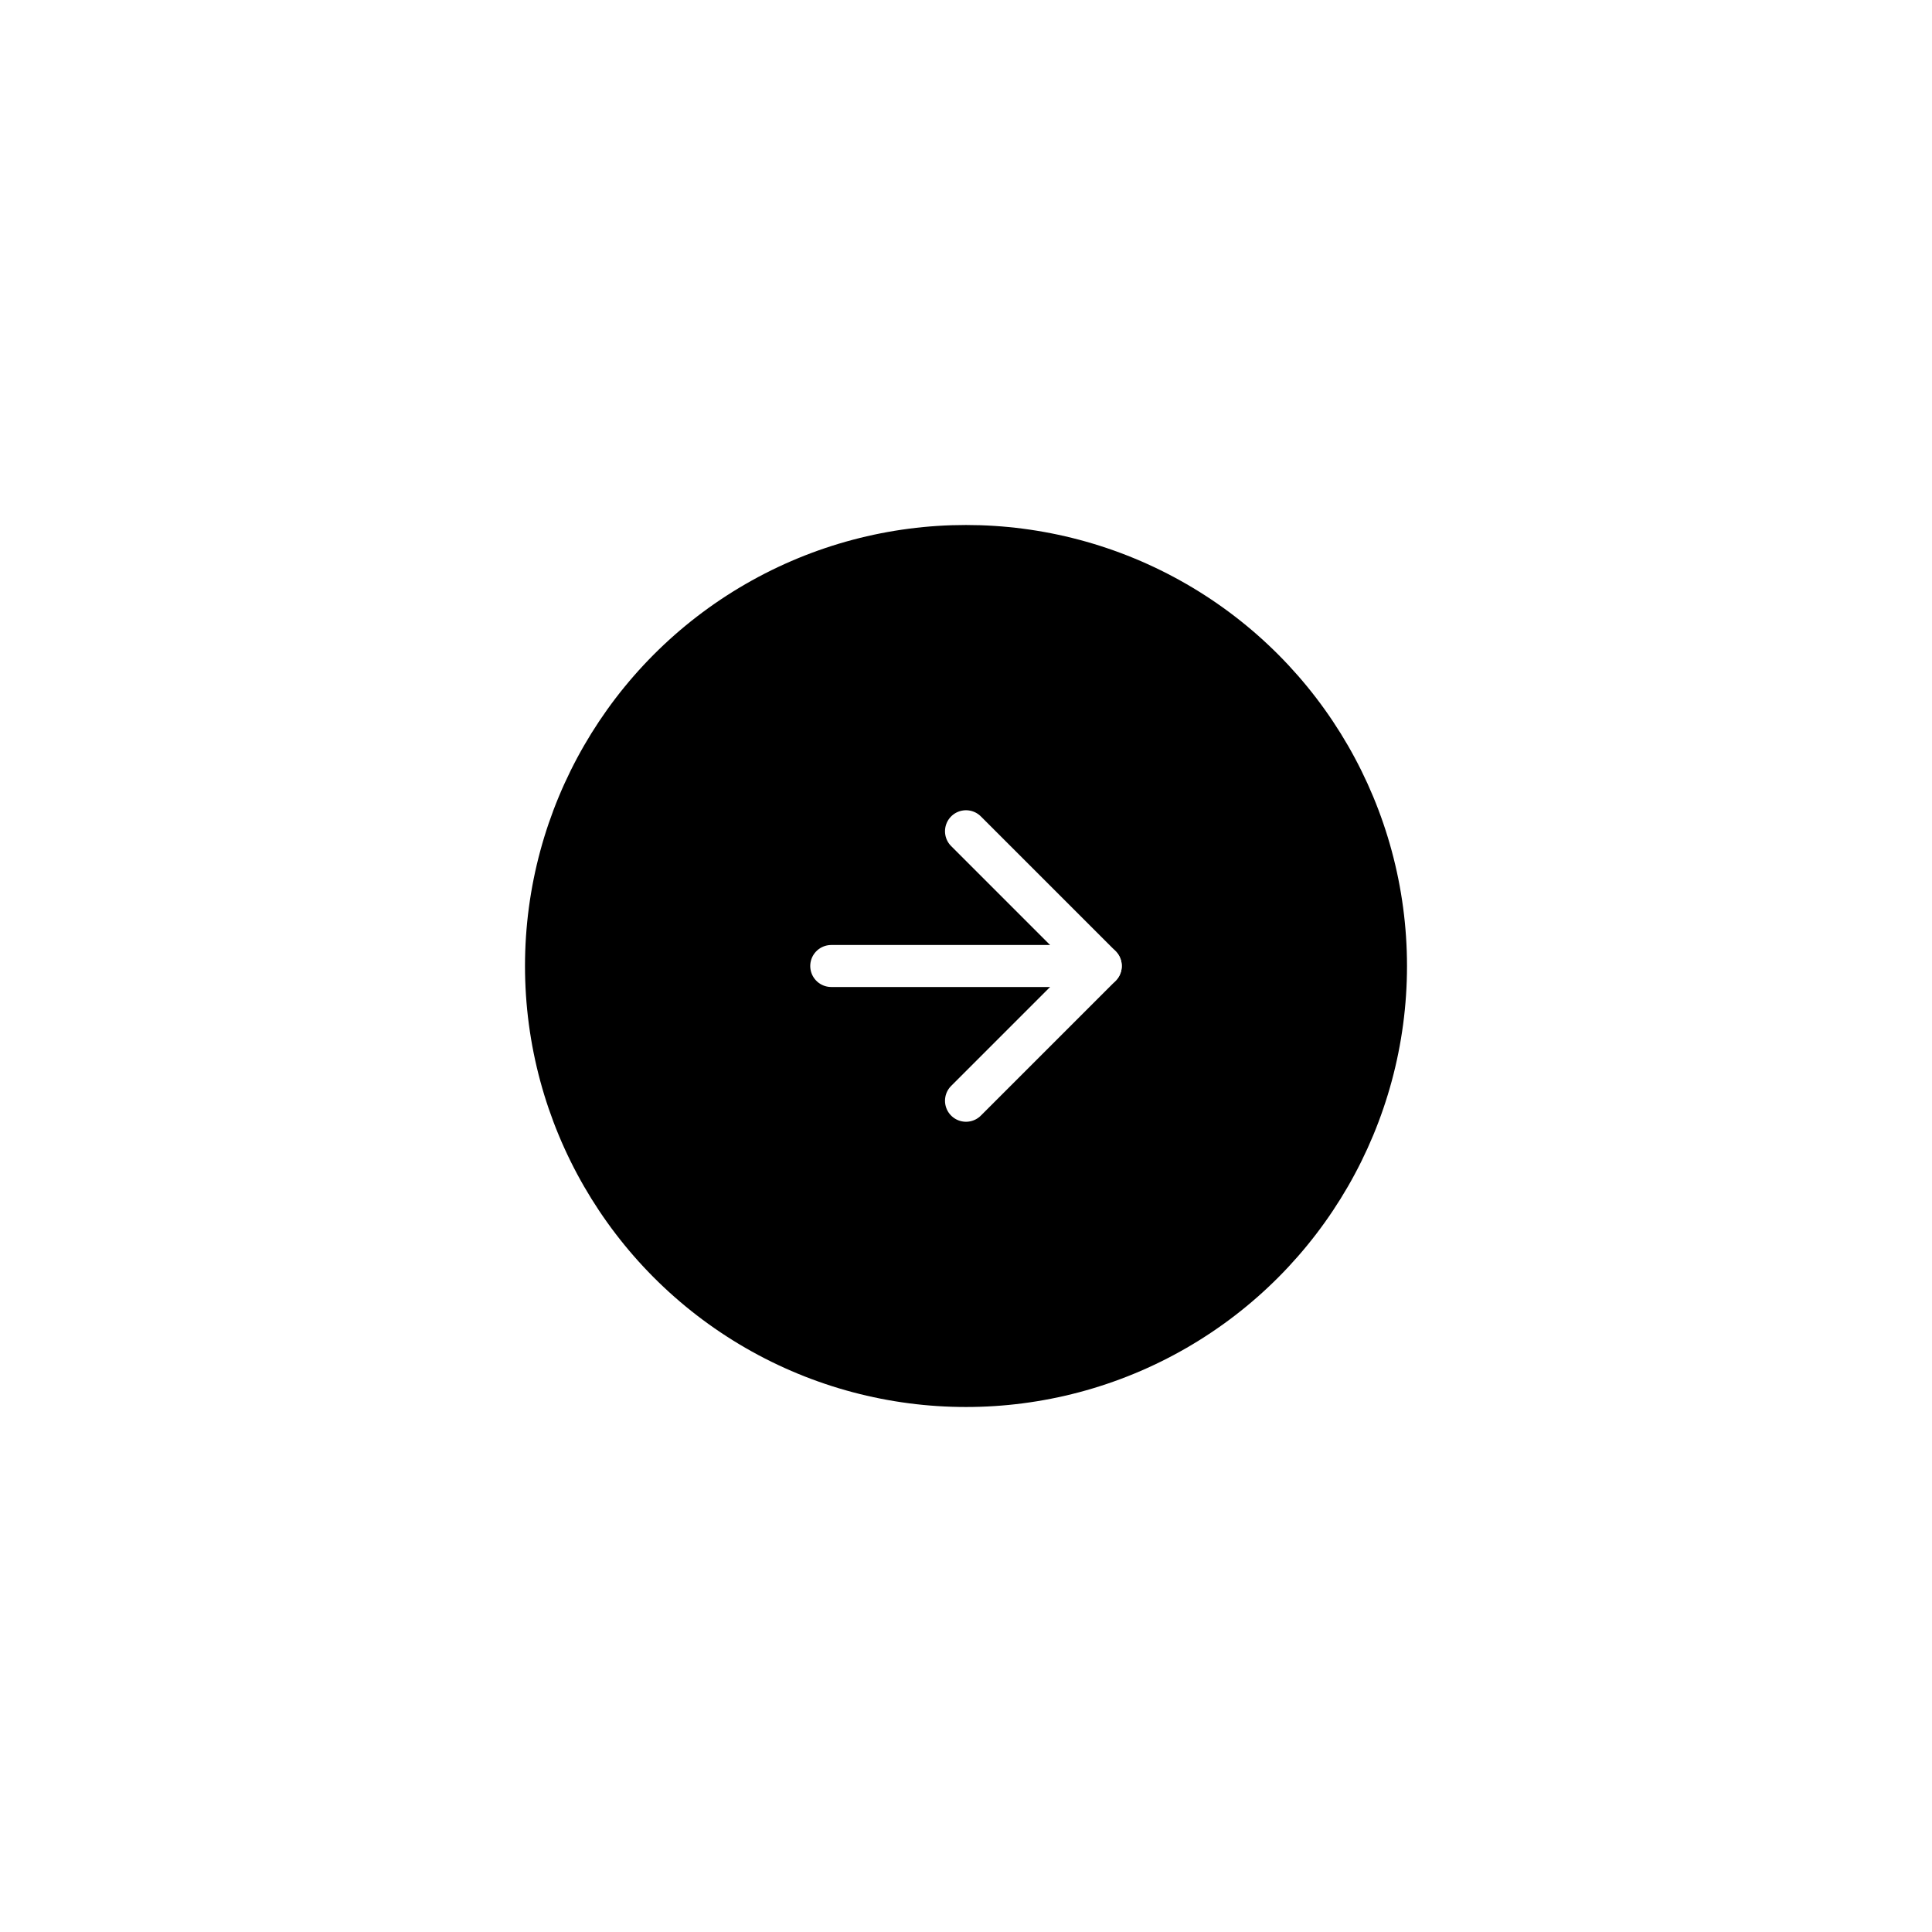 <svg width="92" height="92" viewBox="0 0 92 92" fill="none" xmlns="http://www.w3.org/2000/svg">
<g filter="url(#filter0_d_27_148)">
<circle cx="46" cy="46" r="21" fill="black"/>
</g>
<path d="M39.583 46H52.417" stroke="white" stroke-width="2" stroke-linecap="round" stroke-linejoin="round"/>
<path d="M46 39.583L52.417 46L46 52.417" stroke="white" stroke-width="2" stroke-linecap="round" stroke-linejoin="round"/>
<defs>
<filter id="filter0_d_27_148" x="0" y="0" width="92" height="92" filterUnits="userSpaceOnUse" color-interpolation-filters="sRGB">
<feFlood flood-opacity="0" result="BackgroundImageFix"/>
<feColorMatrix in="SourceAlpha" type="matrix" values="0 0 0 0 0 0 0 0 0 0 0 0 0 0 0 0 0 0 127 0" result="hardAlpha"/>
<feOffset/>
<feGaussianBlur stdDeviation="12.5"/>
<feComposite in2="hardAlpha" operator="out"/>
<feColorMatrix type="matrix" values="0 0 0 0 0.512 0 0 0 0 0.649 0 0 0 0 1 0 0 0 0.25 0"/>
<feBlend mode="normal" in2="BackgroundImageFix" result="effect1_dropShadow_27_148"/>
<feBlend mode="normal" in="SourceGraphic" in2="effect1_dropShadow_27_148" result="shape"/>
</filter>
</defs>
</svg>
